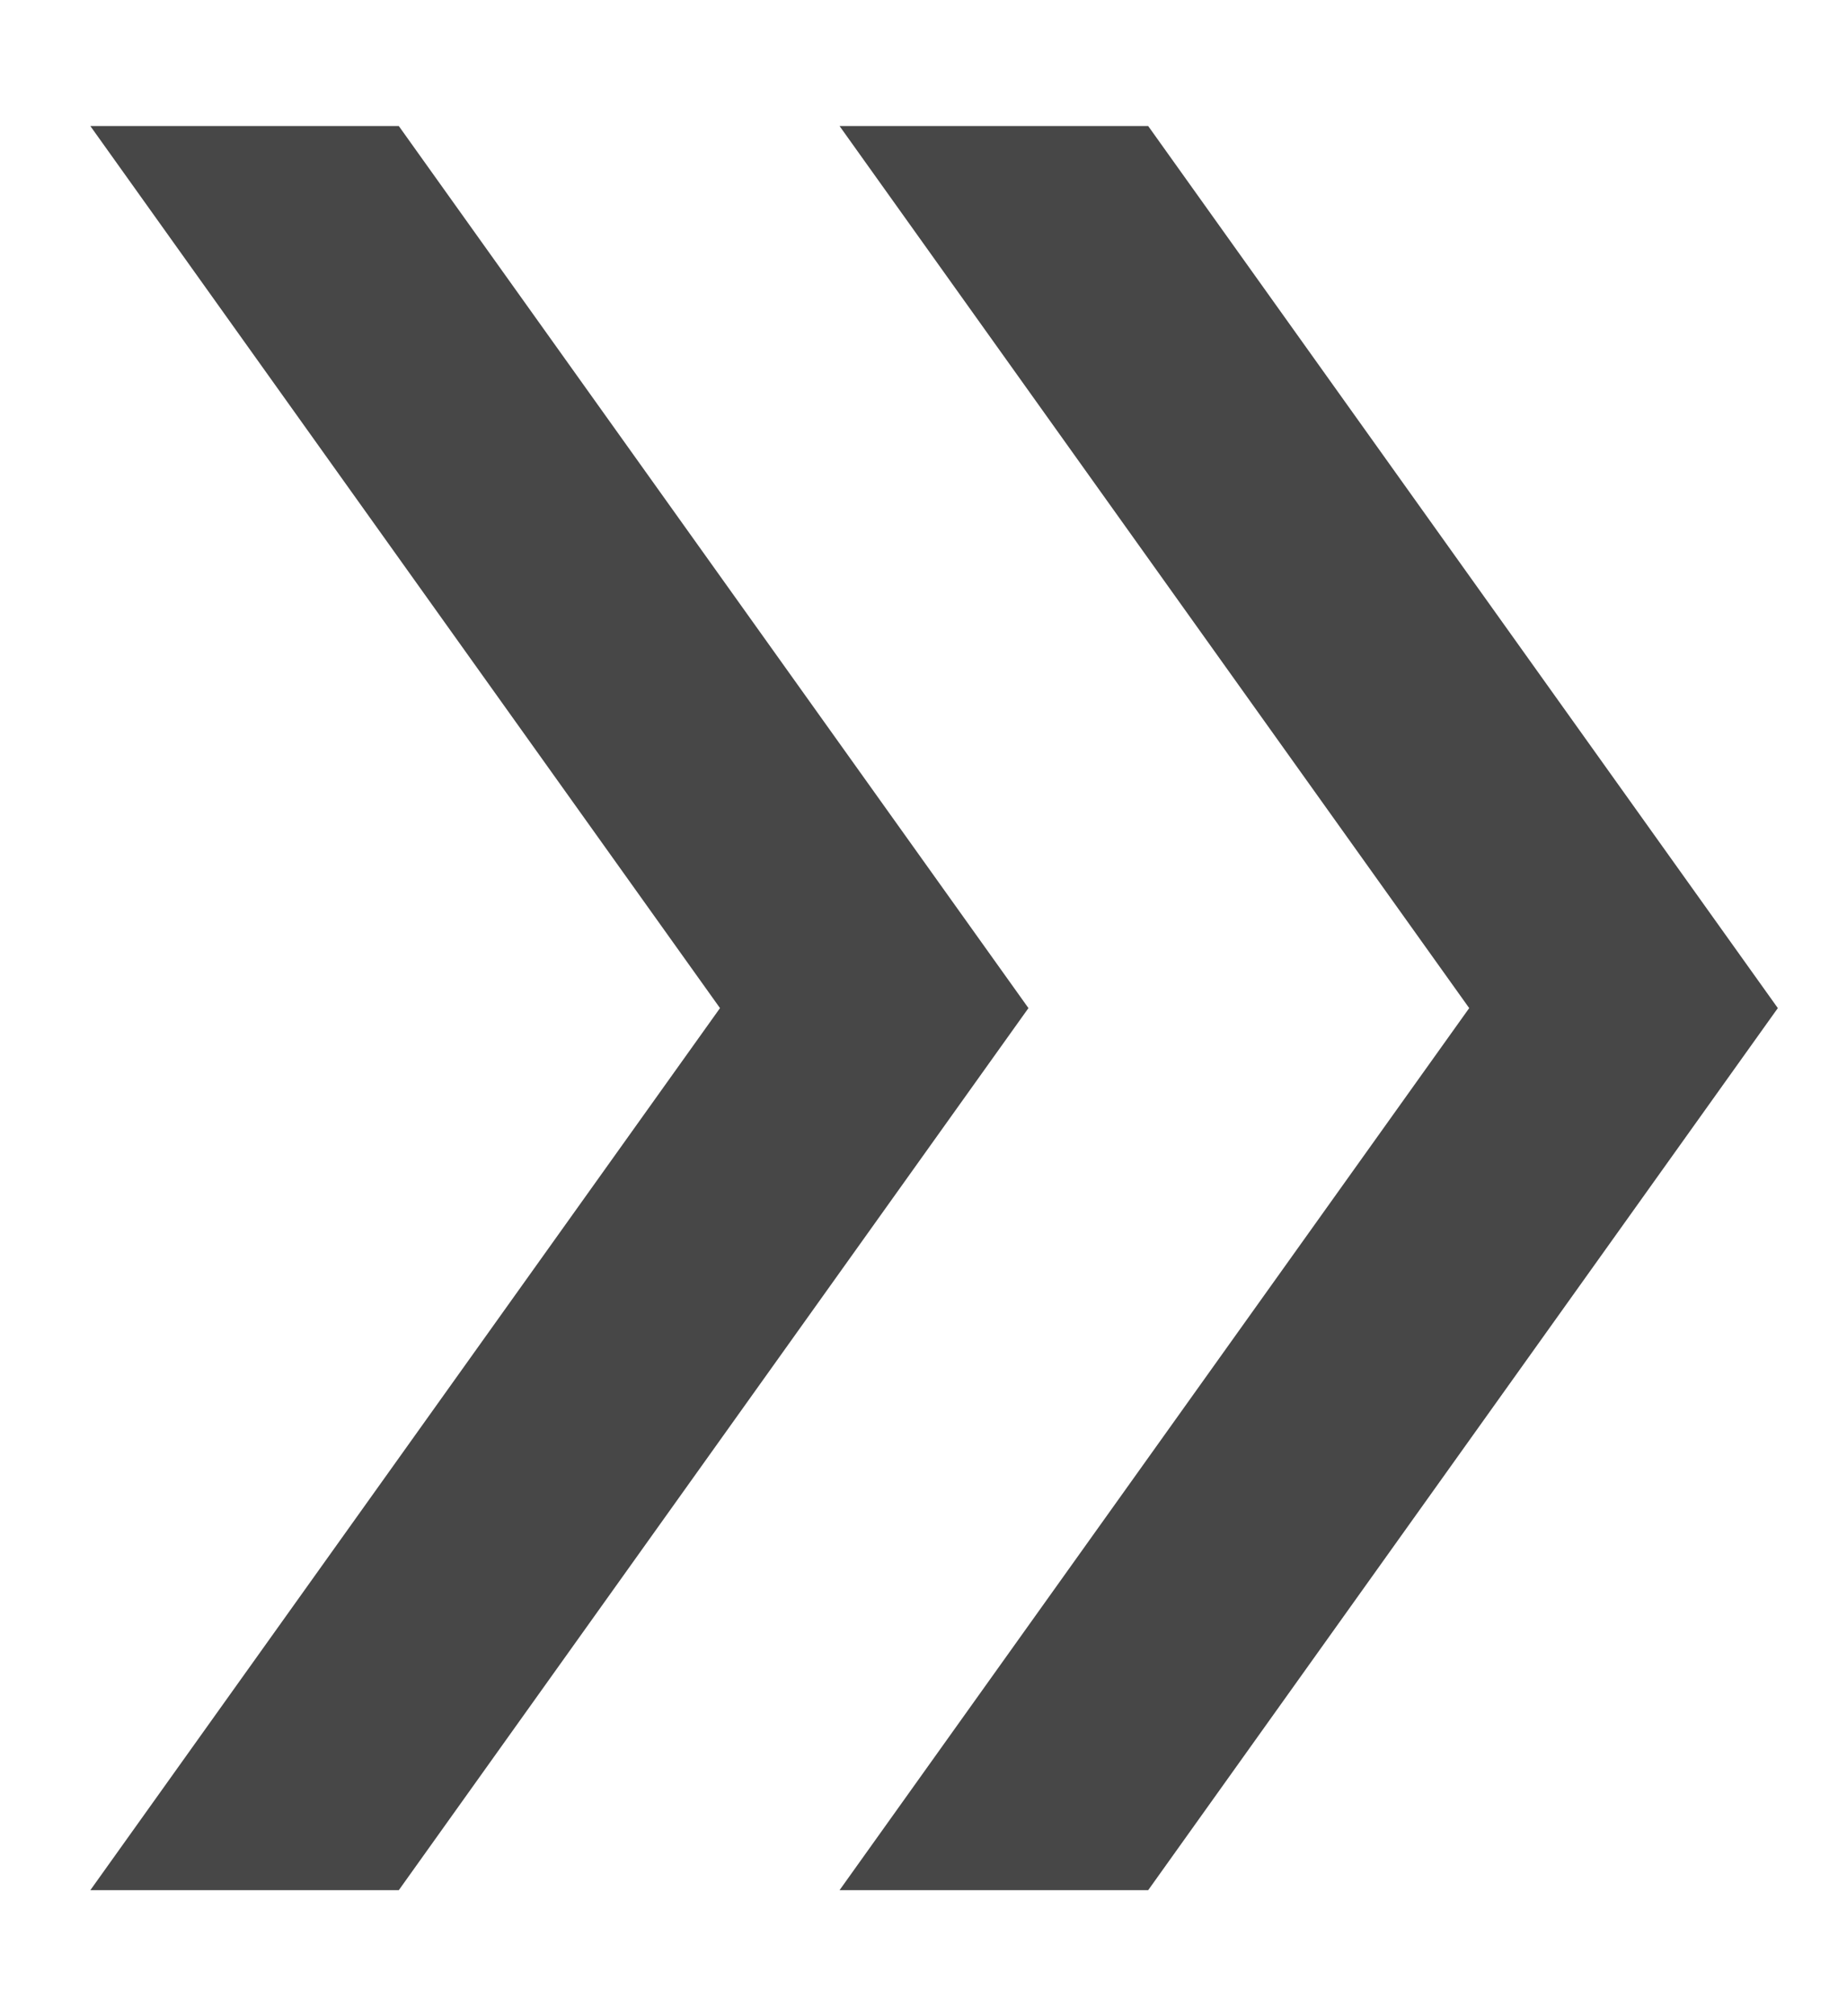 <svg width="11" height="12" viewBox="0 0 11 12" fill="none" xmlns="http://www.w3.org/2000/svg">
<path d="M0.538 11.25L4.288 6L0.538 0.75H2.375L6.125 6L2.375 11.25H0.538ZM5 11.25L8.75 6L5 0.75H6.838L10.588 6L6.838 11.25H5Z" fill="black" fill-opacity="0.72"/>
</svg>
